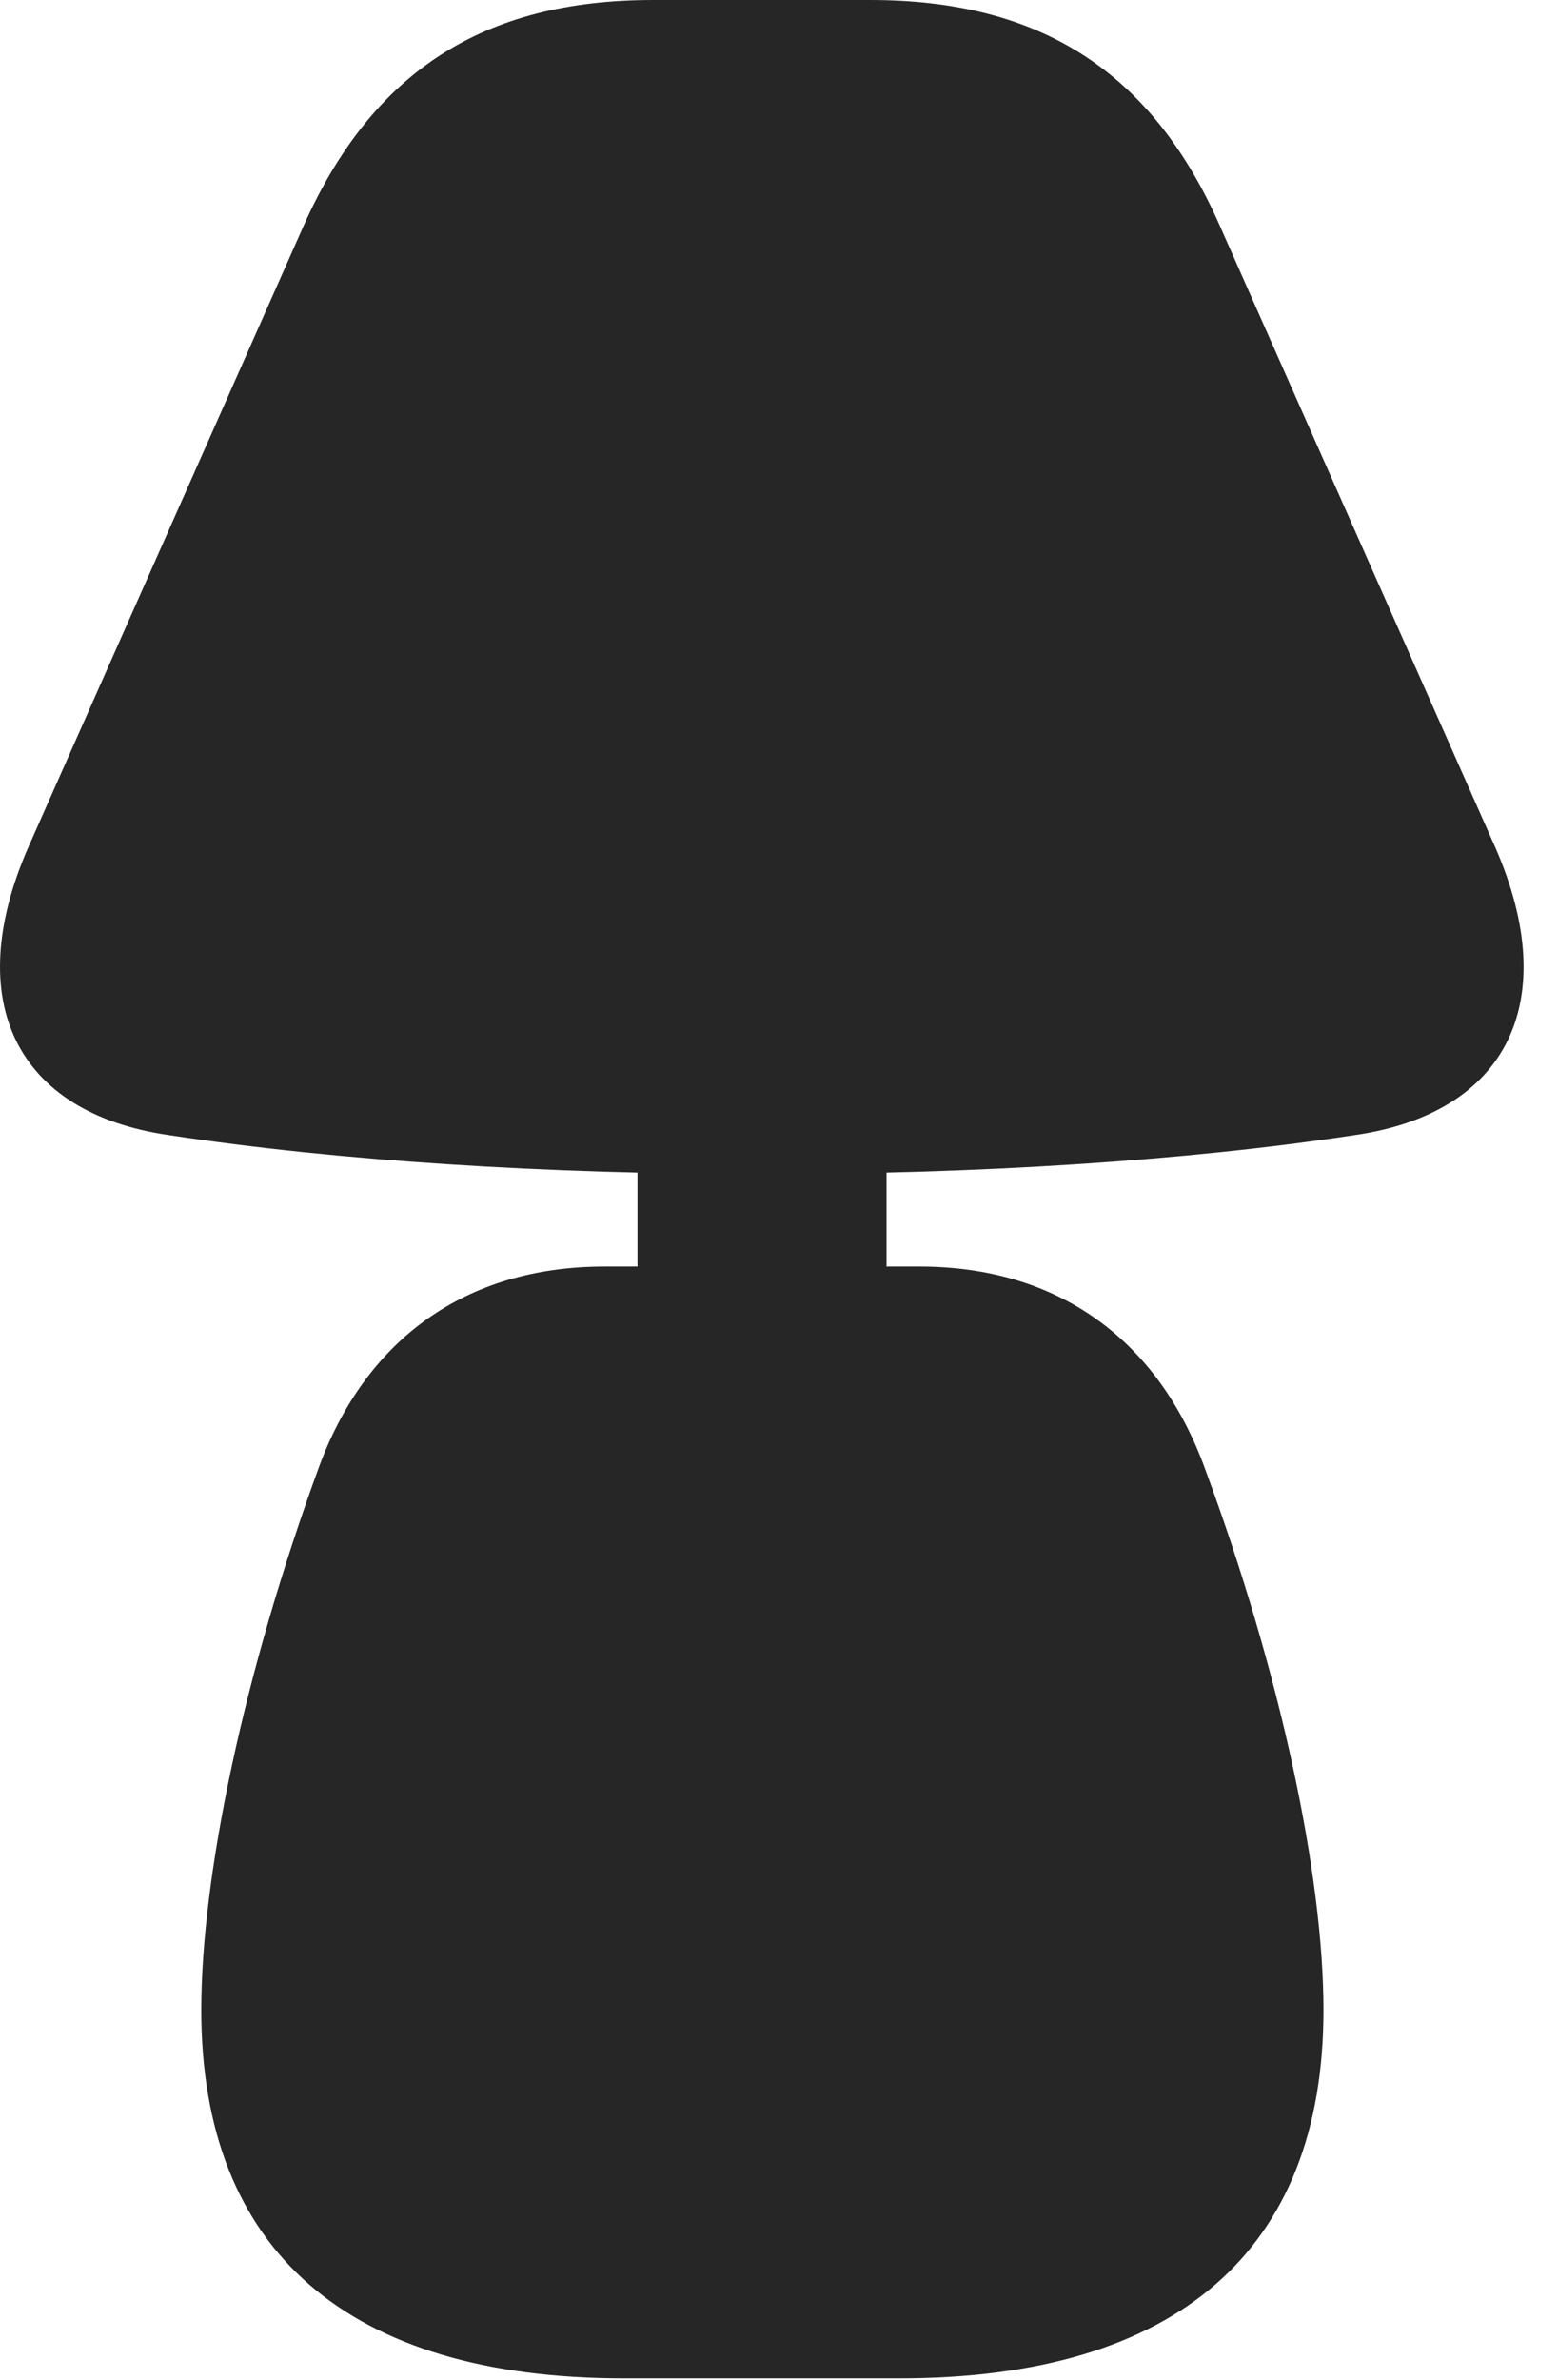 <?xml version="1.0" encoding="UTF-8"?>
<!--Generator: Apple Native CoreSVG 326-->
<!DOCTYPE svg PUBLIC "-//W3C//DTD SVG 1.1//EN" "http://www.w3.org/Graphics/SVG/1.1/DTD/svg11.dtd">
<svg version="1.1" xmlns="http://www.w3.org/2000/svg" xmlns:xlink="http://www.w3.org/1999/xlink"
       viewBox="0 0 16.316 24.911">
       <g>
              <rect height="24.911" opacity="0" width="16.316" x="0" y="0" />
              <path d="M7.981 12.289C10.239 12.289 12.408 12.152 14.188 11.881C15.791 11.649 16.357 10.479 15.666 8.885L12.773 2.36C12.063 0.751 10.893 0 9.114 0L6.838 0C5.061 0 3.899 0.751 3.181 2.36L0.289 8.885C-0.402 10.479 0.168 11.649 1.767 11.881C3.545 12.152 5.721 12.289 7.981 12.289ZM6.676 14.02L9.284 14.02L9.284 11.345L6.676 11.345ZM6.537 24.894L9.416 24.894C12.323 24.894 13.86 23.558 13.86 21.04C13.86 19.625 13.408 17.507 12.626 15.392C12.134 14.019 11.075 13.257 9.63 13.257L6.33 13.257C4.878 13.257 3.818 14.019 3.327 15.392C2.562 17.492 2.108 19.618 2.108 21.04C2.108 23.558 3.644 24.894 6.537 24.894Z"
                     fill="currentColor" fill-opacity="0.85" />
       </g>
</svg>
